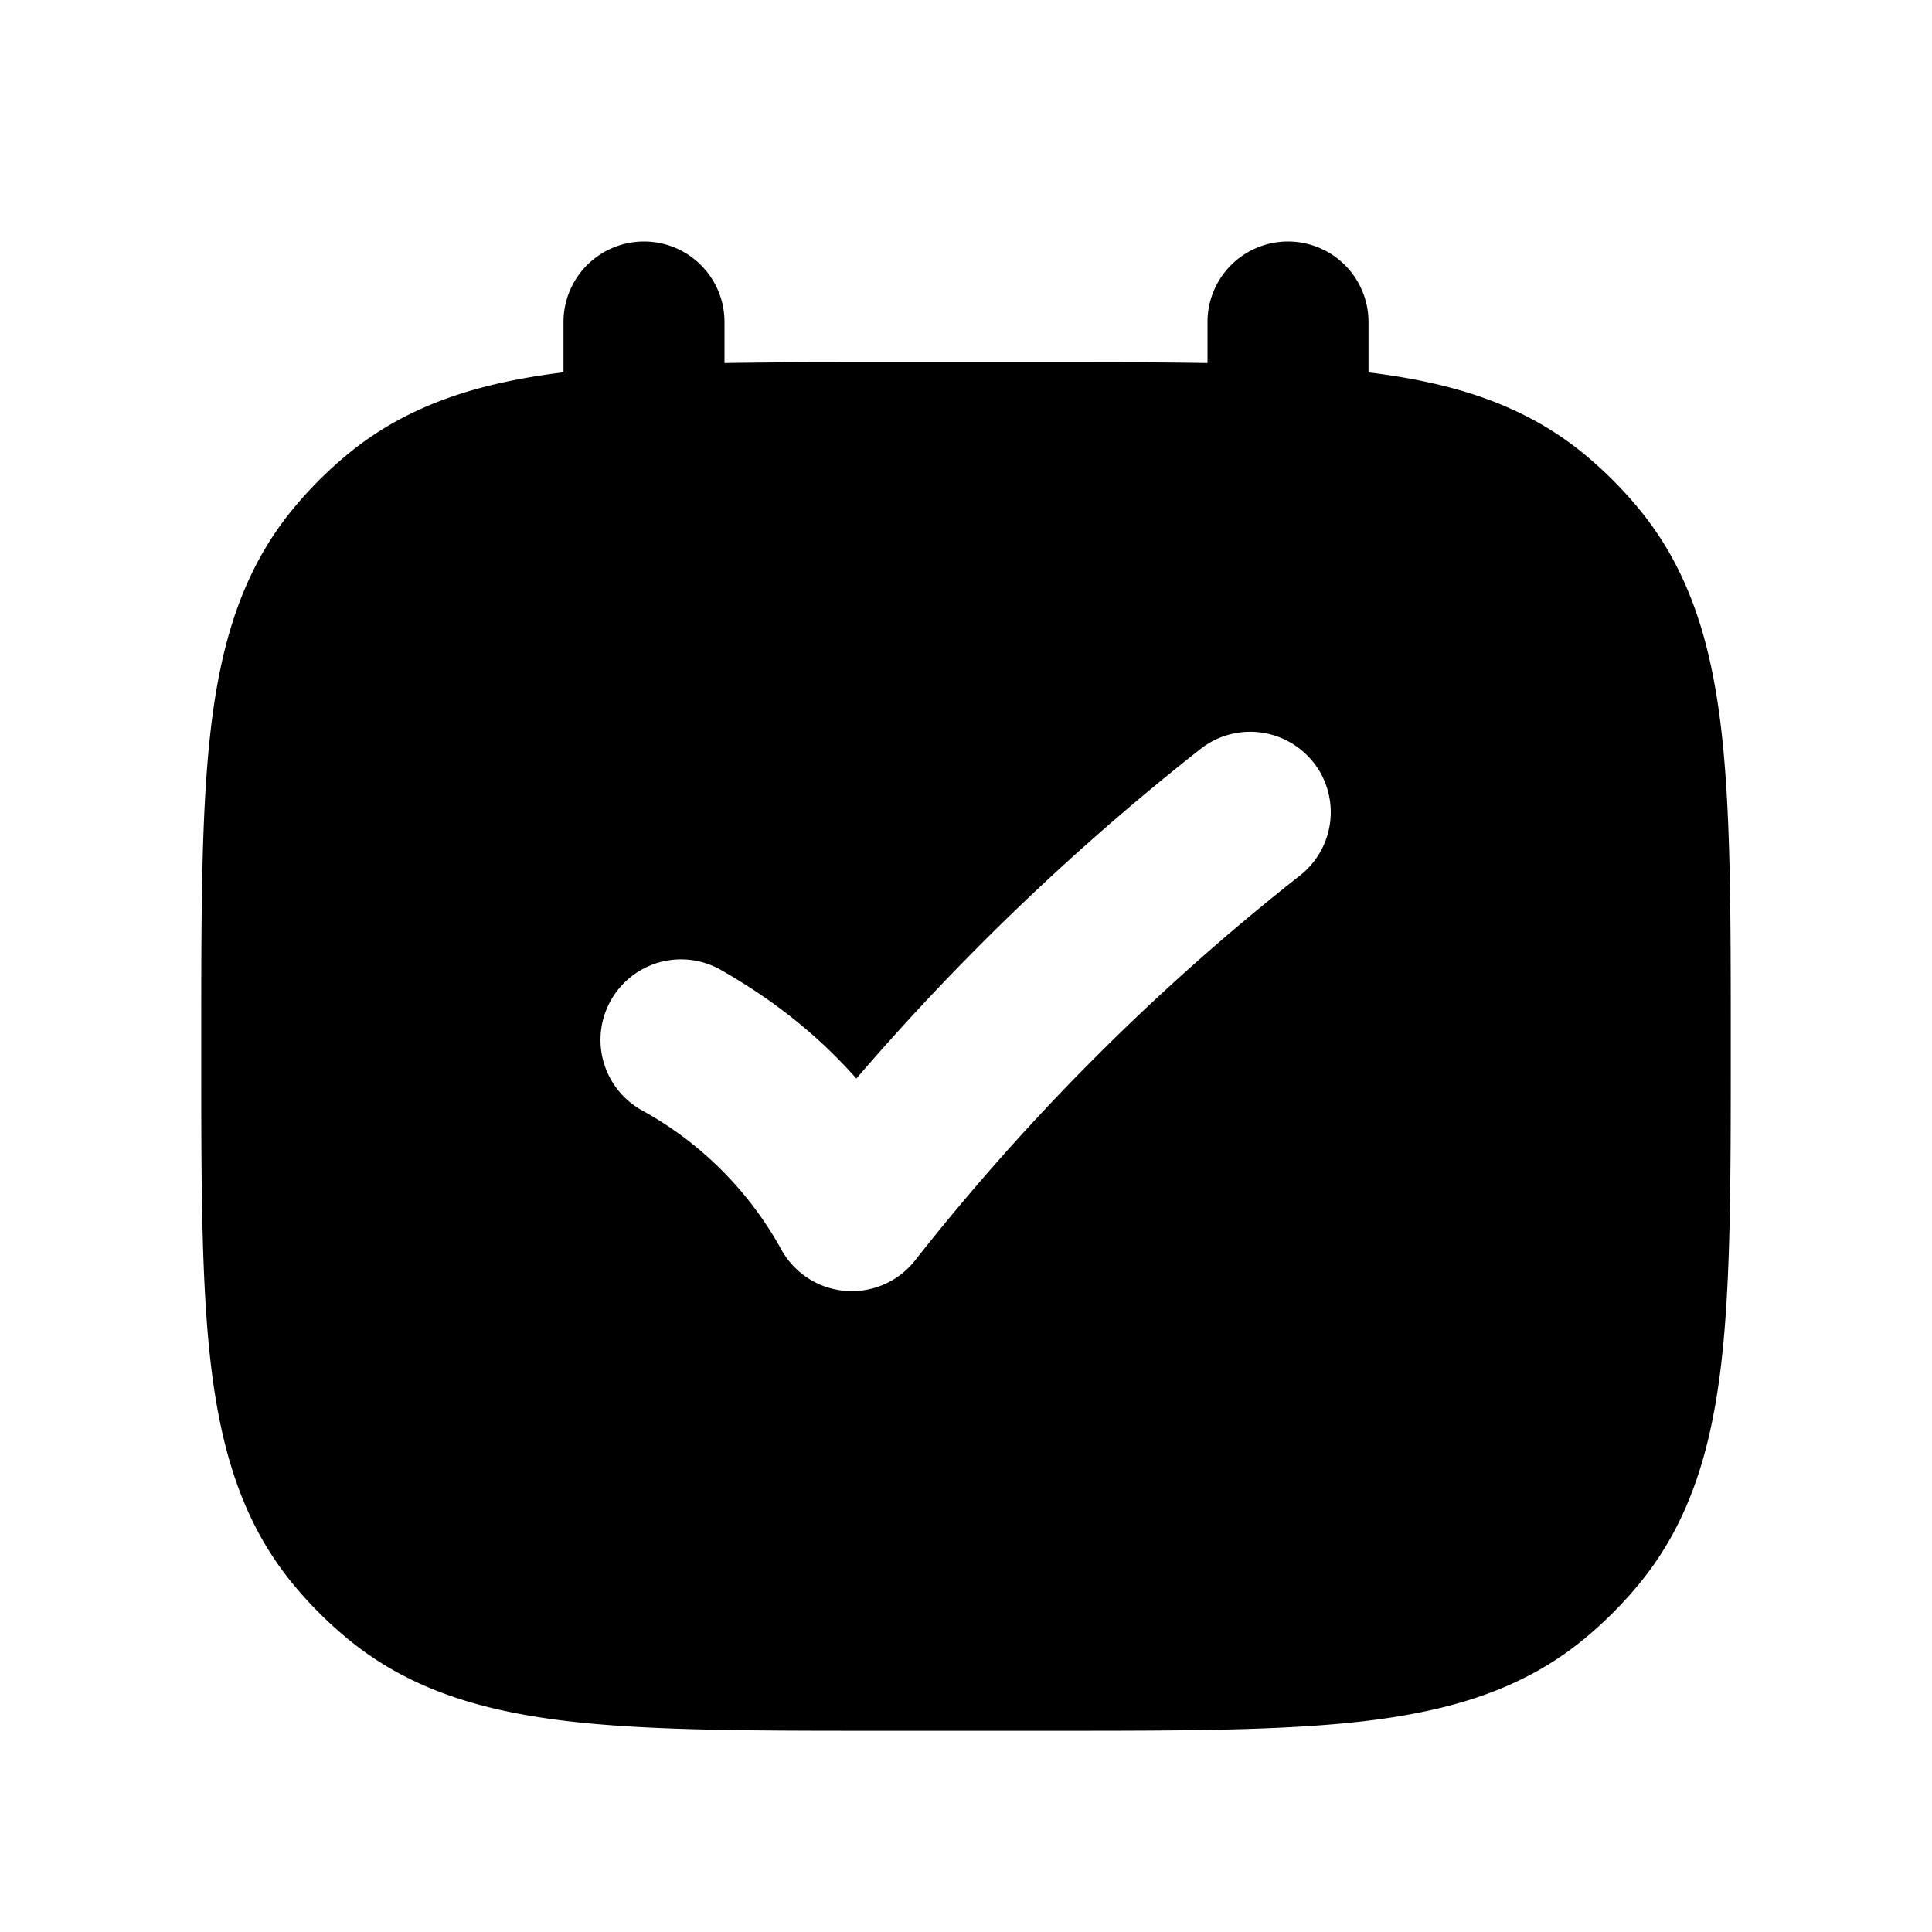 <svg xmlns="http://www.w3.org/2000/svg" width="24" height="24" viewBox="0 0 24 24" fill="none">
    <path fill="currentColor" fill-rule="evenodd" d="M8 3a1 1 0 0 1 1 1v.51c.588-.01 1.232-.01 1.937-.01h2.126c.705 0 1.35 0 1.937.01V4a1 1 0 1 1 2 0v.626c1.035.127 1.922.394 2.672 1.009.253.208.485.44.693.693.625.76.89 1.663 1.015 2.718.12 1.019.12 2.3.12 3.89v.127c0 1.59 0 2.872-.12 3.891-.125 1.055-.39 1.957-1.015 2.718-.208.253-.44.485-.693.693-.76.625-1.663.89-2.718 1.015-1.019.12-2.3.12-3.89.12h-2.127c-1.59 0-2.872 0-3.891-.12-1.055-.125-1.957-.39-2.718-1.015a5.005 5.005 0 0 1-.693-.693c-.624-.76-.89-1.663-1.015-2.718-.12-1.019-.12-2.3-.12-3.89v-.127c0-1.59 0-2.872.12-3.891.125-1.055.39-1.957 1.015-2.718a5 5 0 0 1 .693-.693c.75-.615 1.637-.882 2.672-1.01V4a1 1 0 0 1 1-1m8.316 6.47a1 1 0 0 1-.166 1.405 28.553 28.553 0 0 0-4.784 4.784 1 1 0 0 1-1.654-.126 4.393 4.393 0 0 0-1.746-1.745 1 1 0 1 1 .988-1.74c.66.376 1.213.817 1.684 1.35a30.504 30.504 0 0 1 4.274-4.093 1 1 0 0 1 1.404.166" clip-rule="evenodd"/>
</svg>